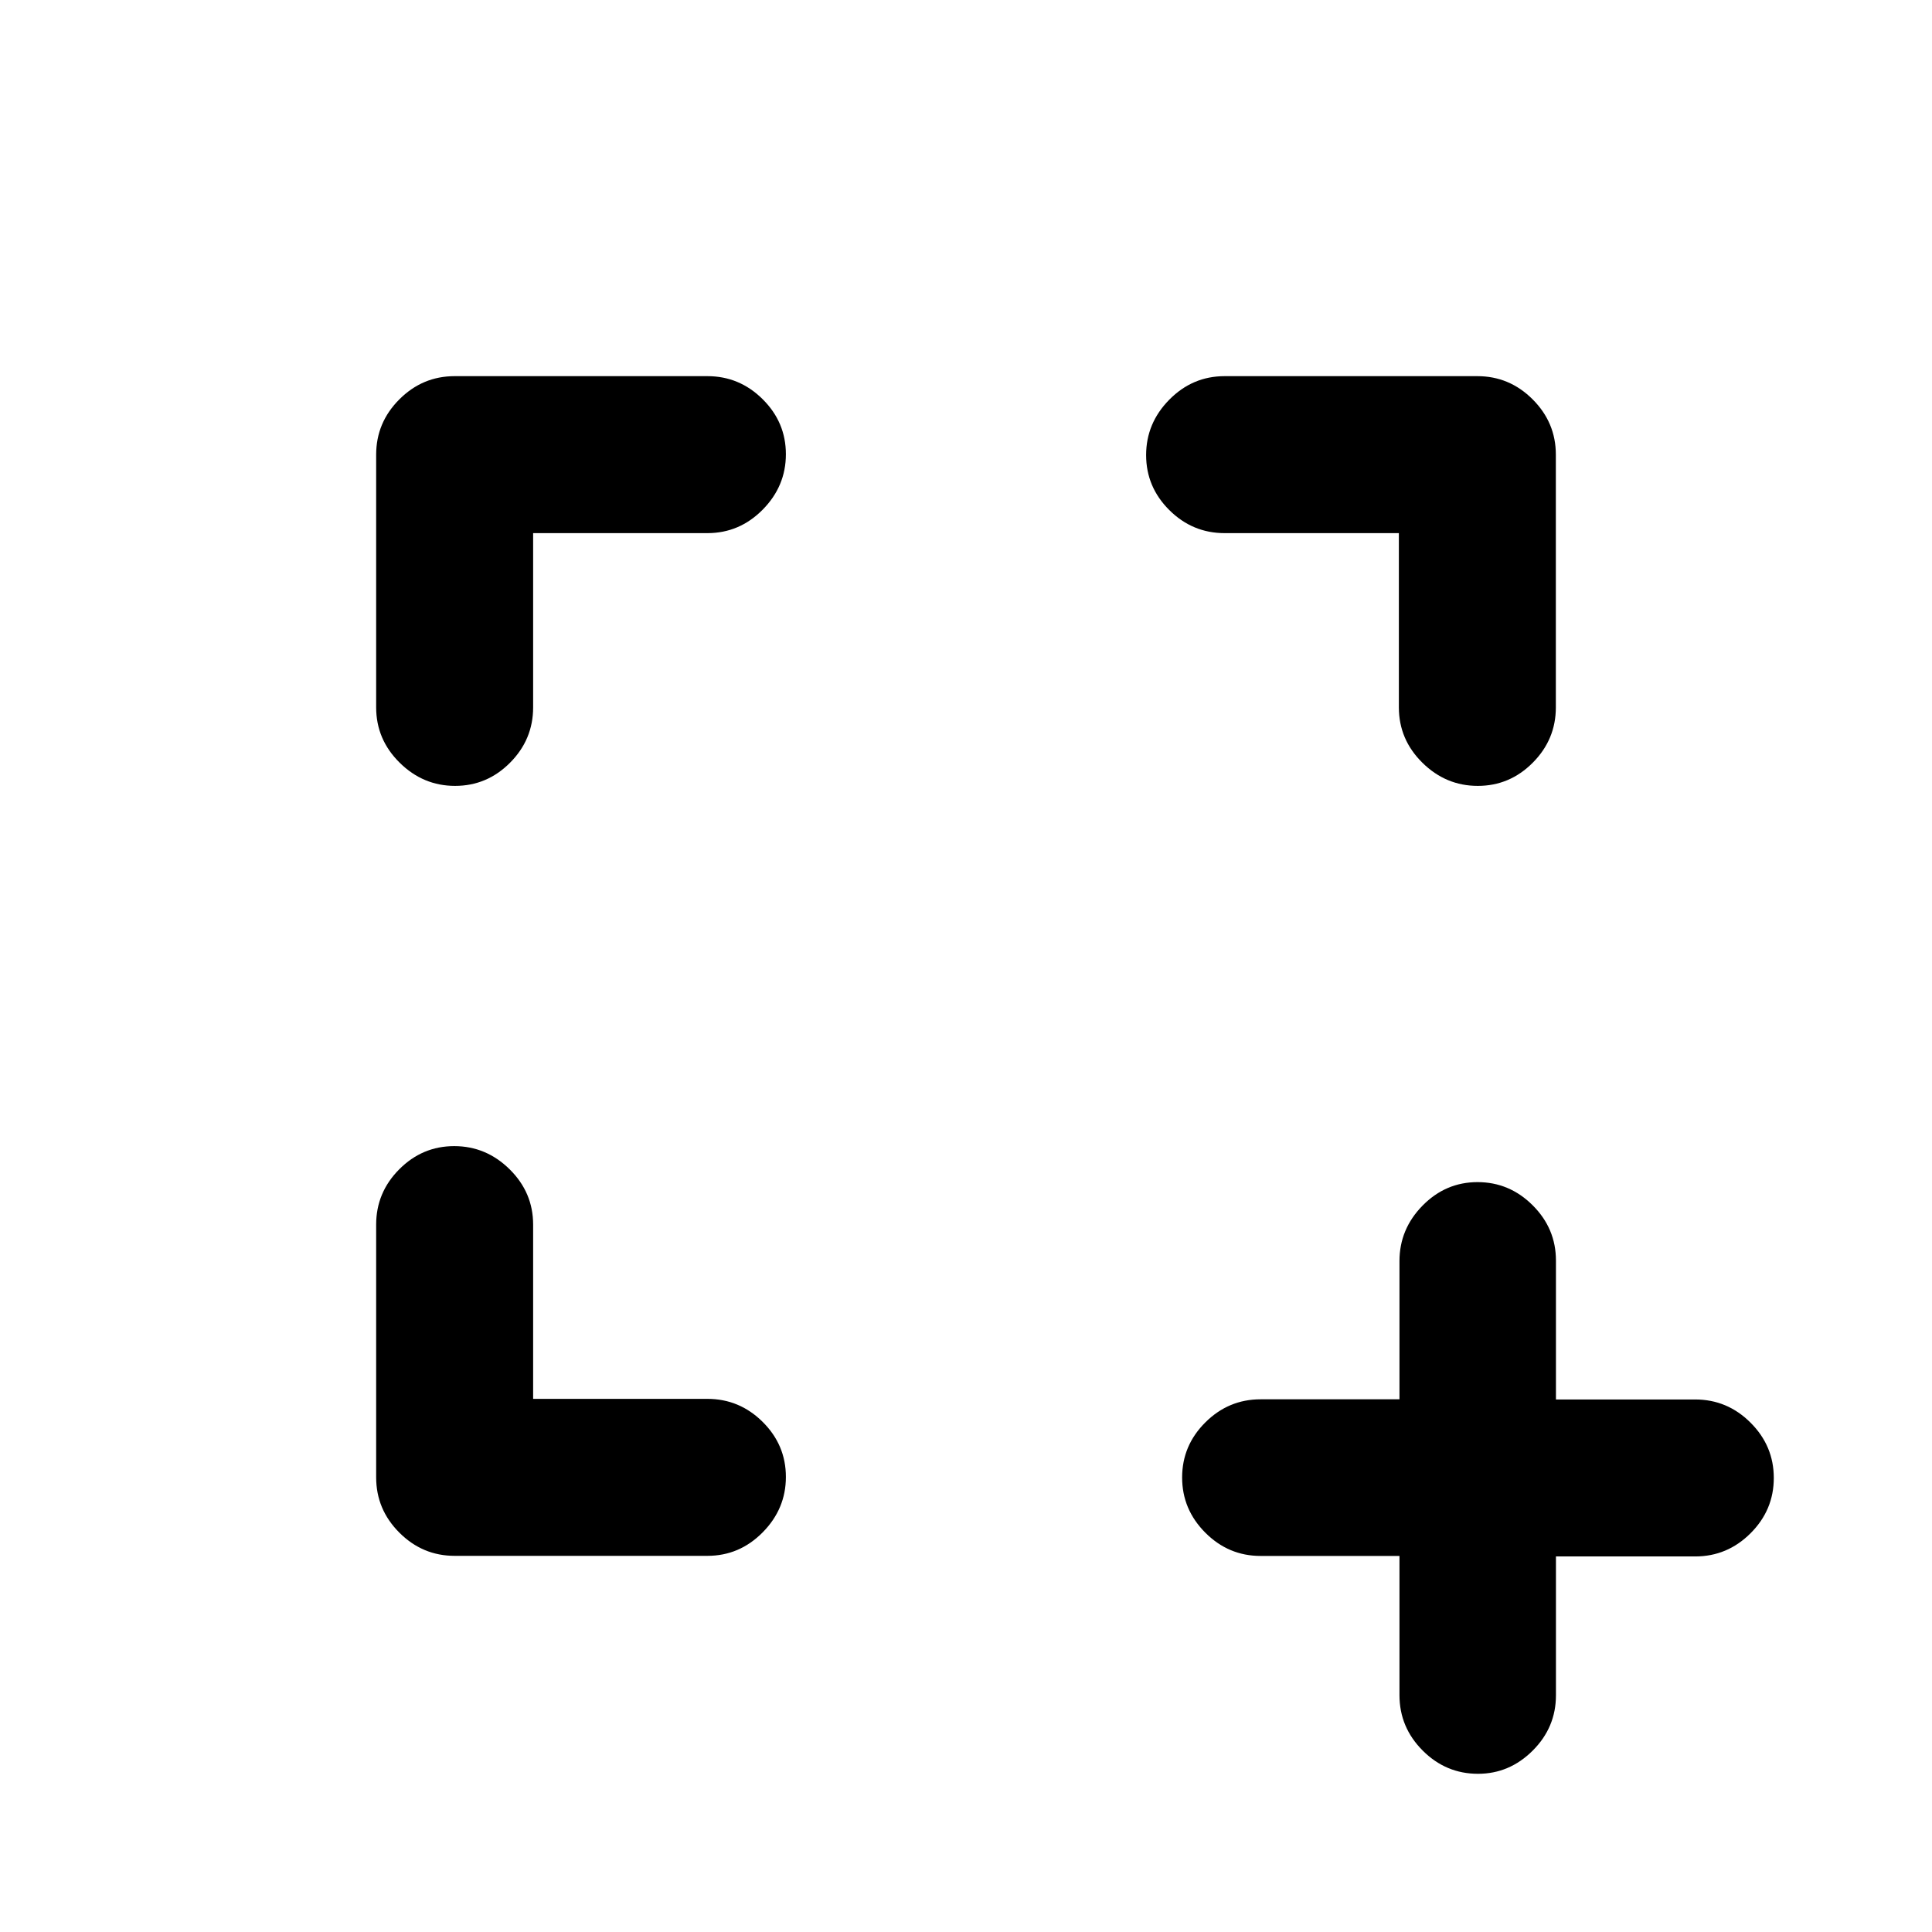 <svg xmlns="http://www.w3.org/2000/svg" height="20" viewBox="0 -960 960 960" width="20"><path d="M264.91-264.91h86.59q15.95 0 27.48 11.46 11.52 11.46 11.52 27.33 0 15.86-11.52 27.53-11.53 11.68-27.48 11.68H225.91q-15.95 0-27.47-11.53-11.53-11.52-11.53-27.47V-351.5q0-15.95 11.47-27.48 11.46-11.52 27.32-11.52 15.87 0 27.54 11.52 11.67 11.53 11.67 27.48v86.59Zm0-430.18v86.59q0 15.95-11.46 27.48-11.46 11.52-27.33 11.52-15.86 0-27.53-11.52-11.68-11.53-11.68-27.48v-125.59q0-15.95 11.53-27.47 11.52-11.53 27.47-11.53H351.5q15.95 0 27.48 11.47 11.52 11.46 11.52 27.32 0 15.87-11.52 27.54-11.53 11.67-27.48 11.67h-86.59Zm430.18 0H608.5q-15.95 0-27.48-11.46-11.52-11.46-11.52-27.33 0-15.86 11.52-27.53 11.53-11.68 27.48-11.68h125.59q15.95 0 27.47 11.53 11.53 11.52 11.53 27.47v125.59q0 15.95-11.47 27.48-11.46 11.52-27.32 11.52-15.87 0-27.54-11.52-11.67-11.53-11.67-27.48v-86.59Zm.3 508.23h-69q-15.95 0-27.47-11.55-11.53-11.55-11.53-27.43 0-15.89 11.53-27.37 11.52-11.48 27.47-11.48h69v-68.68q0-15.89 11.46-27.56 11.47-11.68 27.33-11.68 15.86 0 27.41 11.53 11.55 11.52 11.55 27.47v69h69.17q15.99 0 27.53 11.53 11.55 11.52 11.55 27.47t-11.55 27.48q-11.54 11.52-27.53 11.52h-69.17v69q0 15.95-11.55 27.48-11.55 11.52-27.2 11.52-15.95 0-27.47-11.55-11.53-11.54-11.53-27.53v-69.17Z"/></svg>